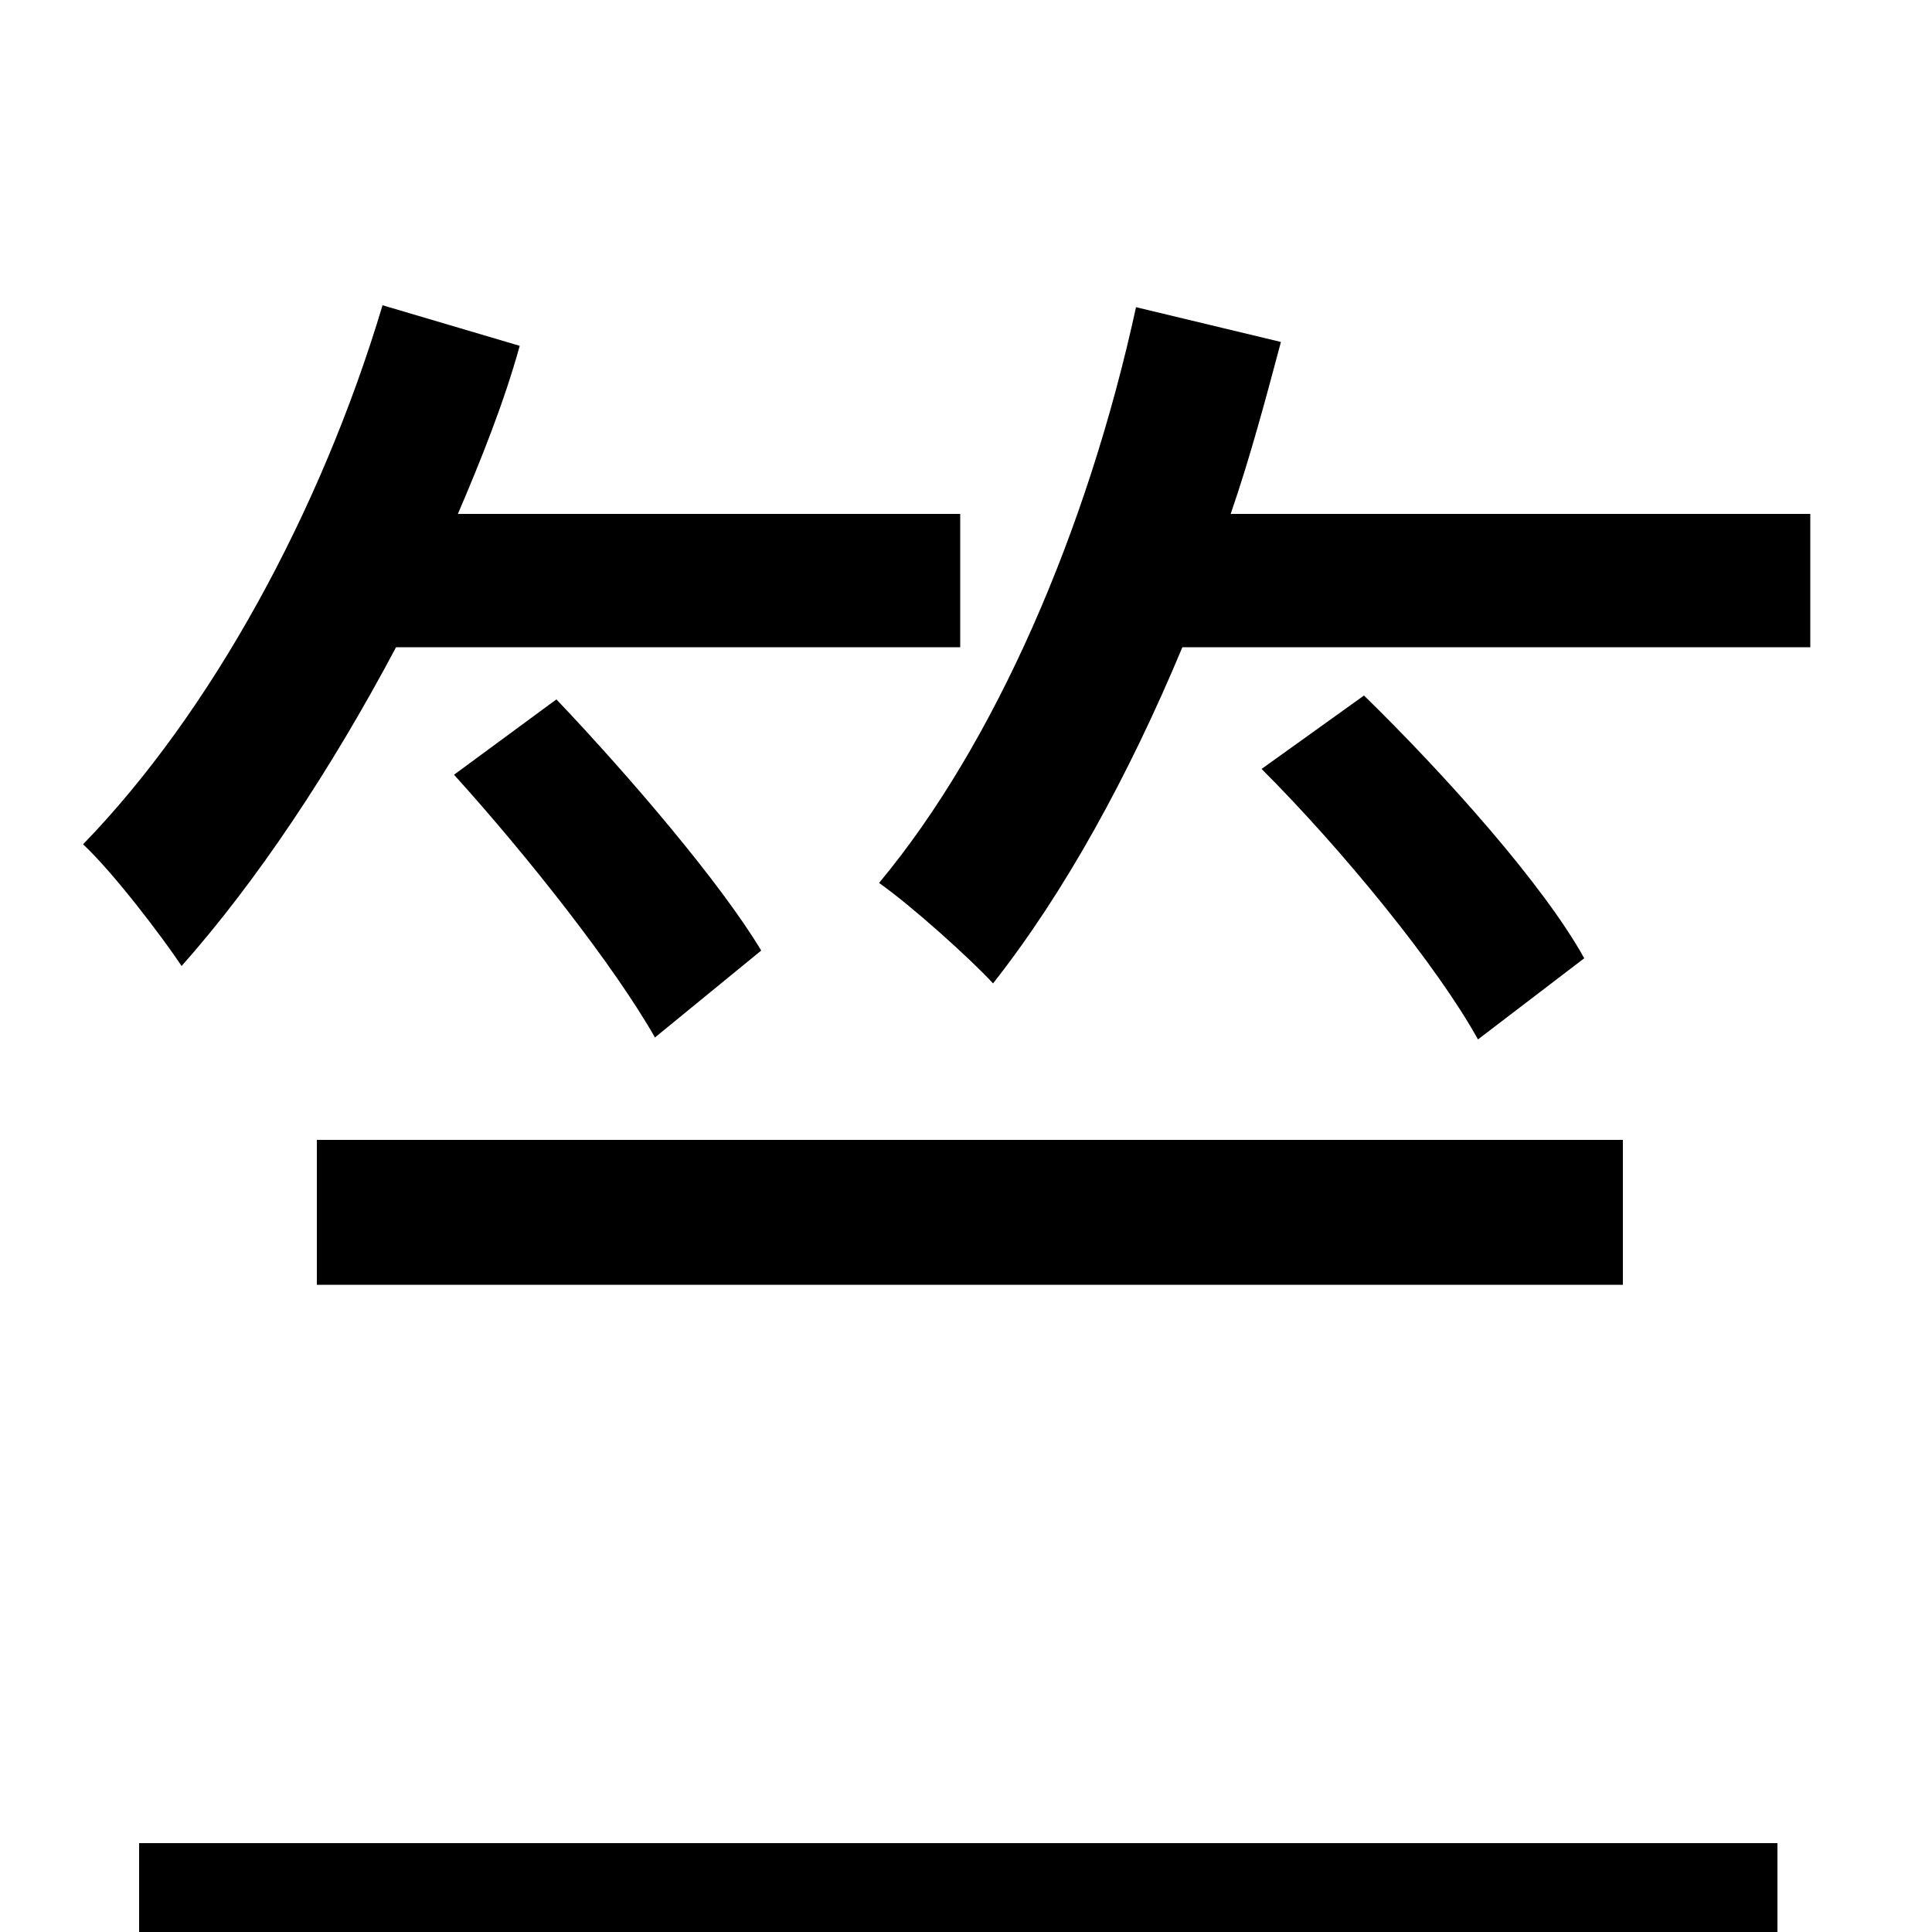 <svg xmlns="http://www.w3.org/2000/svg" viewBox="0 -1000 1000 1000">
	<path fill="#000000" d="M497 -665V-734H237C249 -762 261 -792 269 -821L198 -842C166 -735 109 -631 43 -563C59 -548 84 -515 94 -500C133 -544 171 -601 205 -665ZM164 -335H840V-410H164ZM653 -602C695 -560 744 -500 765 -462L820 -504C799 -542 748 -599 706 -640ZM235 -599C273 -557 318 -500 339 -463L394 -508C373 -543 326 -598 288 -638ZM72 30H920V-46H72ZM637 -734C647 -763 655 -793 663 -823L588 -841C563 -726 515 -615 455 -543C472 -531 502 -504 514 -491C551 -538 584 -598 612 -665H937V-734Z"/>
</svg>